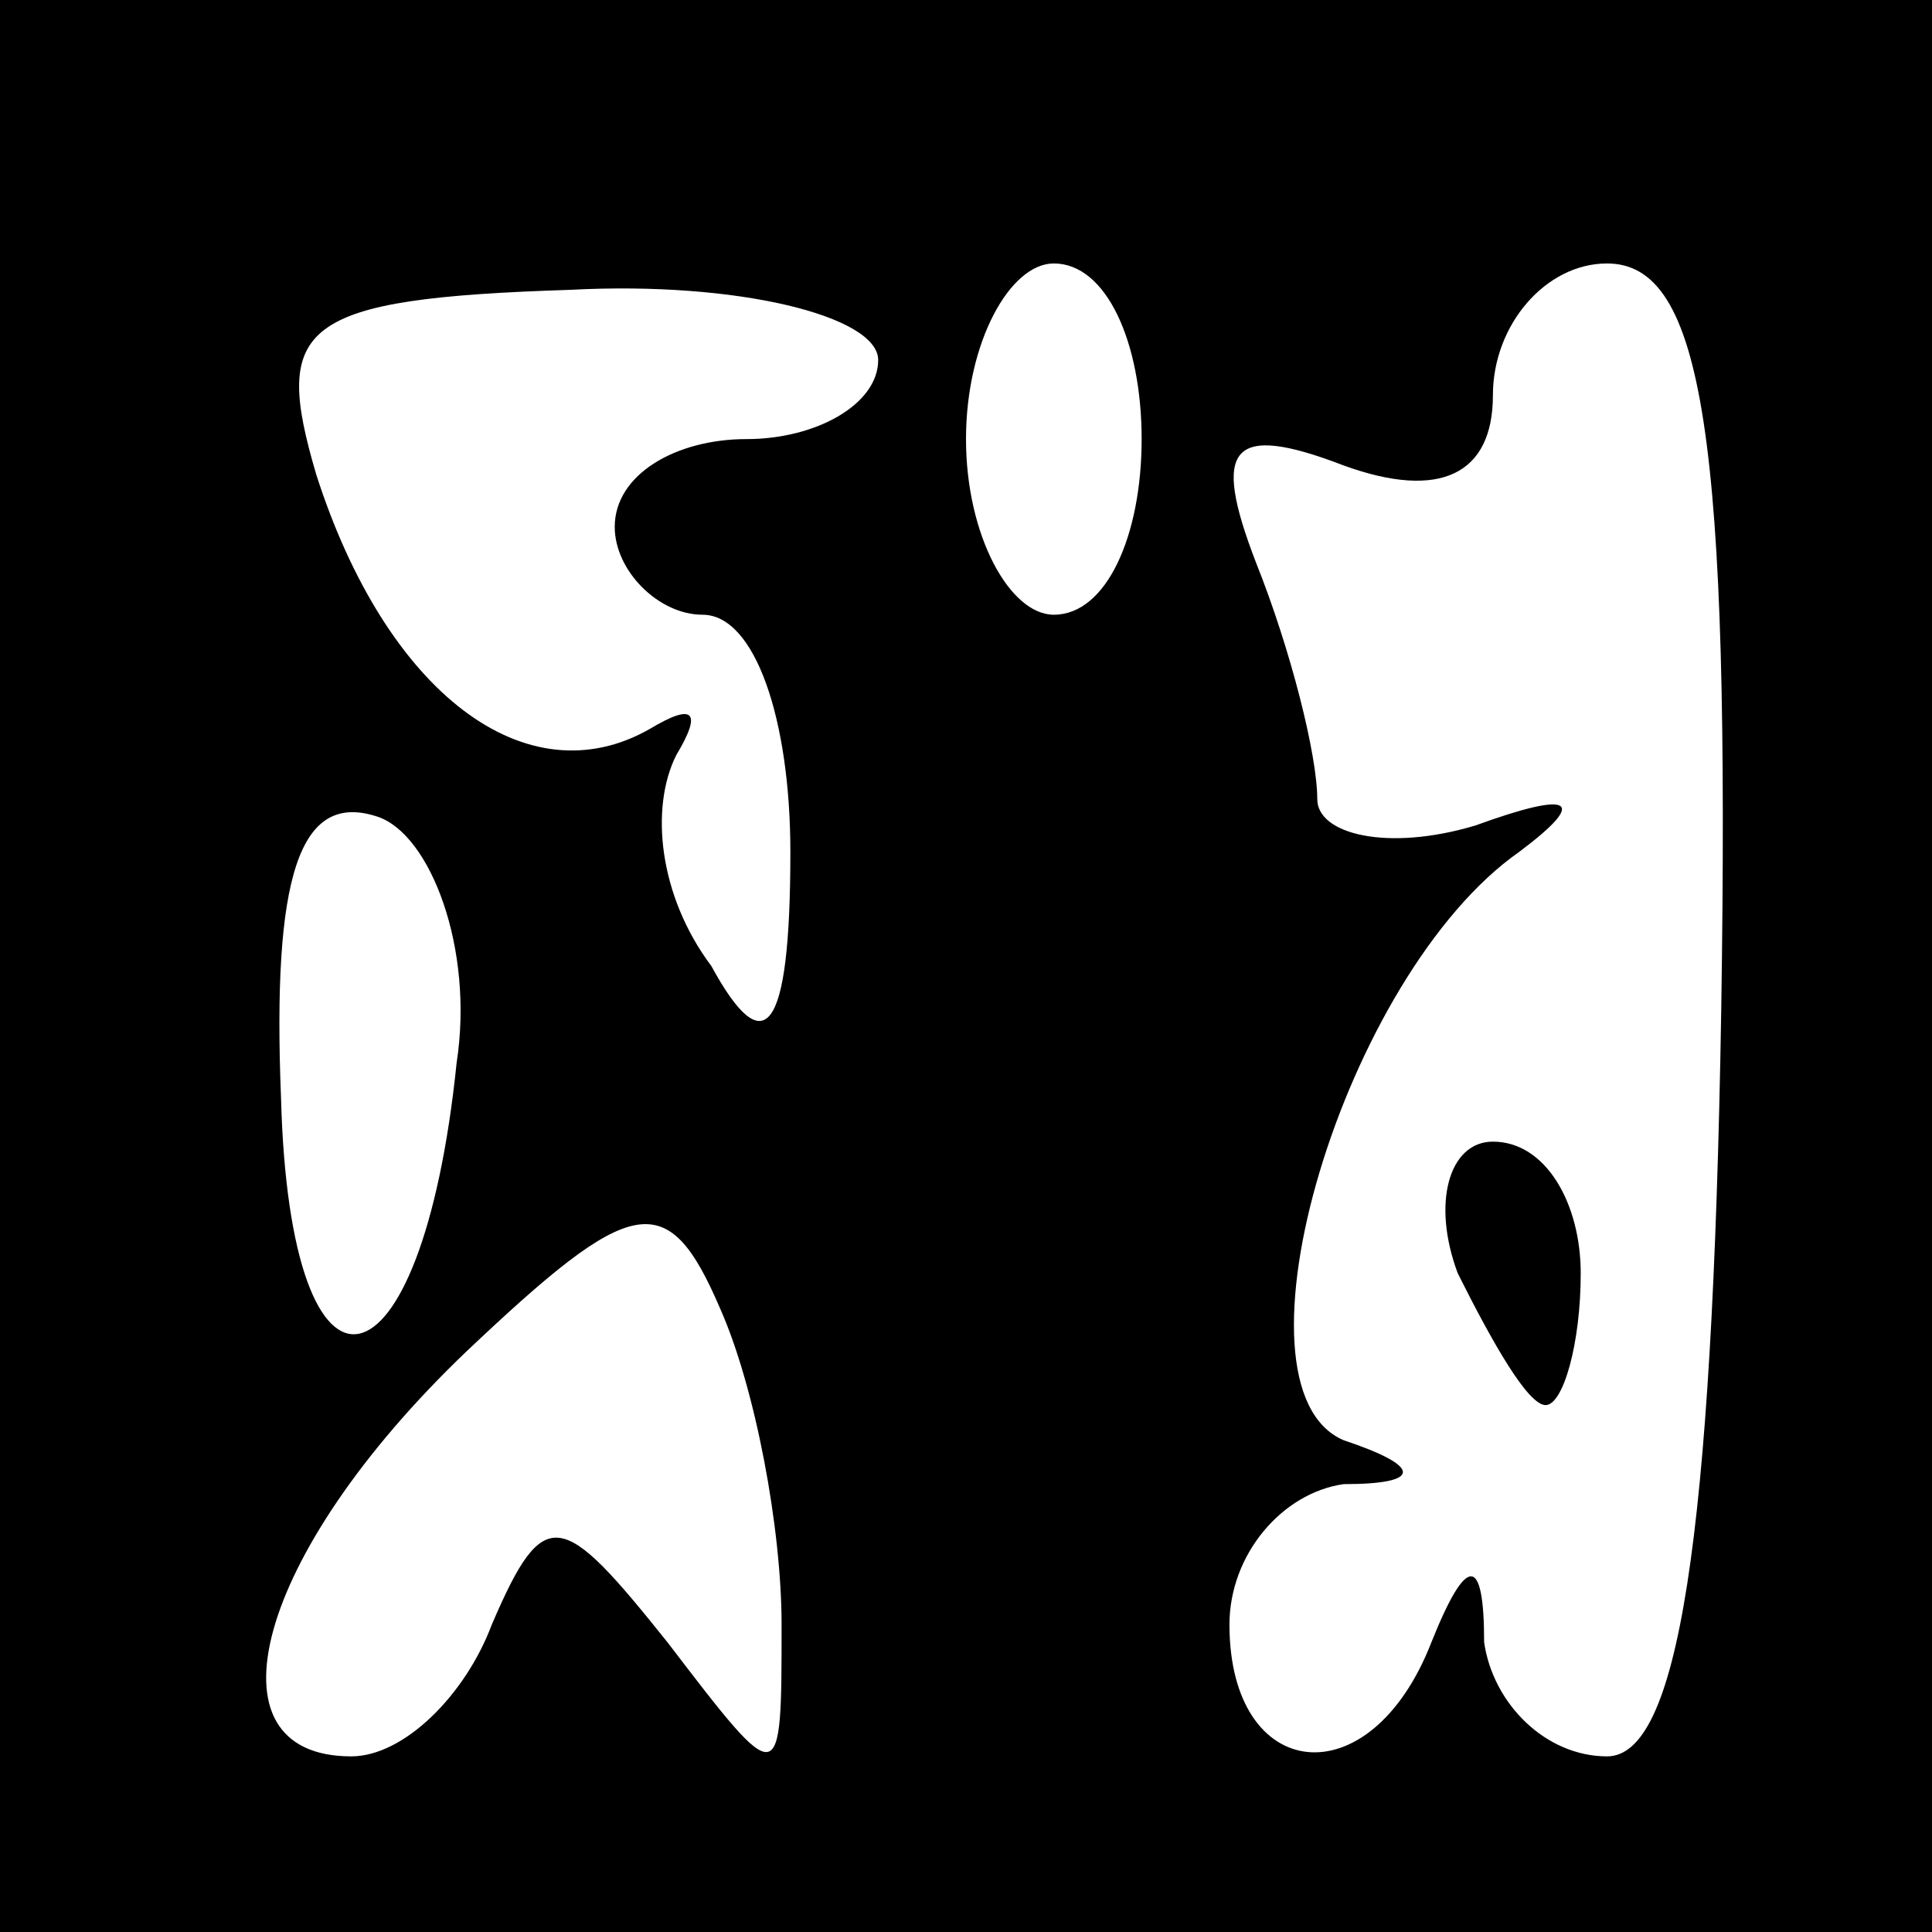 <?xml version="1.0" standalone="no"?>
<!DOCTYPE svg PUBLIC "-//W3C//DTD SVG 20010904//EN"
 "http://www.w3.org/TR/2001/REC-SVG-20010904/DTD/svg10.dtd">
<svg version="1.0" xmlns="http://www.w3.org/2000/svg"
 width="22pt" height="22pt" viewBox="0 0 22 22"
 preserveAspectRatio="xMidYMid meet">

<g transform="translate(0,22) scale(0.1,-0.1)"
fill="#000000" stroke="none">
<path d="M0 110 l0 -110 110 0 110 0 0 110 0 110 -110 0 -110 0 0 -110z m100
69 c0 -5 -7 -9 -15 -9 -8 0 -15 -4 -15 -10 0 -5 5 -10 10 -10 6 0 10 -12 10
-27 0 -21 -3 -24 -9 -13 -6 8 -7 18 -4 24 3 5 2 6 -3 3 -14 -8 -30 4 -38 29
-5 17 -2 20 29 21 19 1 35 -3 35 -8z m30 -9 c0 -11 -4 -20 -10 -20 -5 0 -10 9
-10 20 0 11 5 20 10 20 6 0 10 -9 10 -20z m66 -65 c-1 -61 -5 -85 -13 -85 -7
0 -13 6 -14 13 0 10 -2 10 -6 0 -7 -18 -23 -16 -23 2 0 8 6 15 13 16 9 0 9 2
0 5 -14 6 0 53 20 67 8 6 6 7 -5 3 -10 -3 -18 -1 -18 3 0 5 -3 17 -7 27 -5 13
-3 16 10 11 11 -4 17 -1 17 8 0 8 6 15 13 15 11 0 14 -20 13 -85z m-144 -6
c-4 -39 -19 -42 -20 -4 -1 25 2 35 11 32 6 -2 11 -15 9 -28z m37 -64 c0 -19 0
-19 -13 -2 -12 15 -14 16 -20 2 -3 -8 -10 -15 -16 -15 -17 0 -11 23 13 46 19
18 23 19 29 5 4 -9 7 -25 7 -36z"/>
<path d="M166 75 c4 -8 8 -15 10 -15 2 0 4 7 4 15 0 8 -4 15 -10 15 -5 0 -7
-7 -4 -15z"/>
</g>
</svg>
